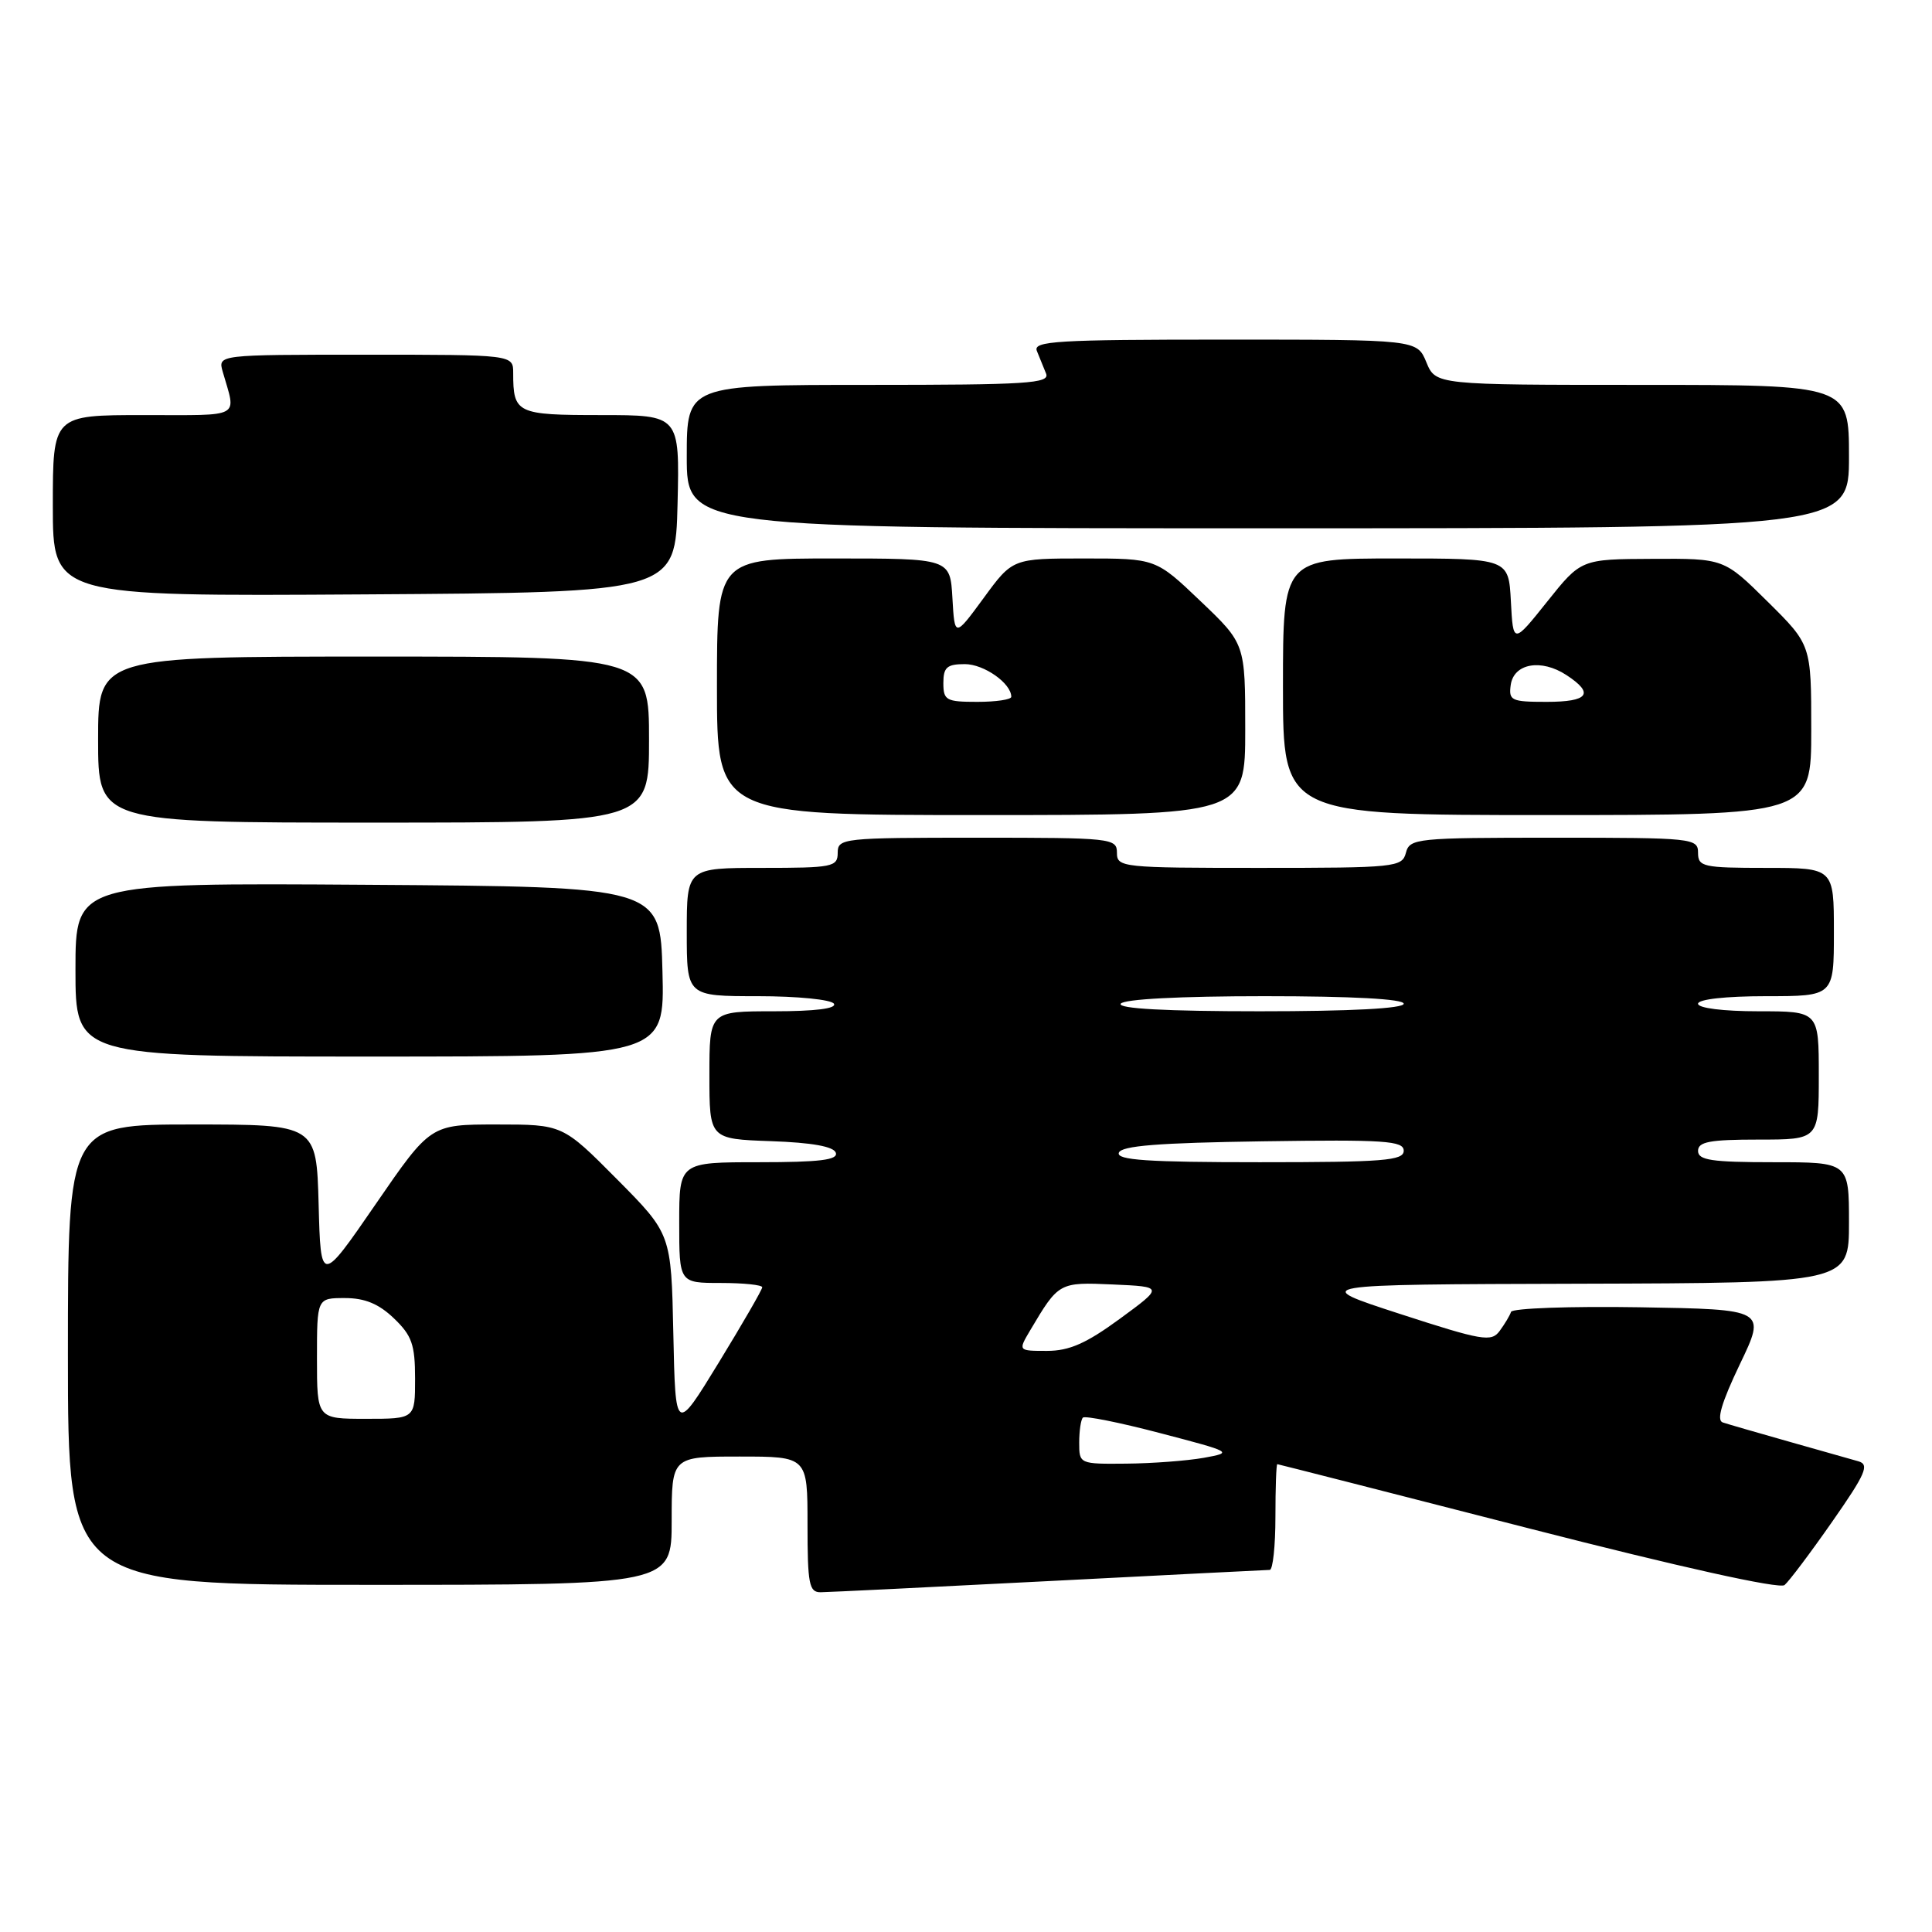 <?xml version="1.0" encoding="UTF-8" standalone="no"?>
<!DOCTYPE svg PUBLIC "-//W3C//DTD SVG 1.1//EN" "http://www.w3.org/Graphics/SVG/1.1/DTD/svg11.dtd" >
<svg xmlns="http://www.w3.org/2000/svg" xmlns:xlink="http://www.w3.org/1999/xlink" version="1.1" viewBox="0 0 256 256">
 <g >
 <path fill="currentColor"
d=" M 139.00 209.50 C 154.68 208.69 167.84 208.03 168.25 208.02 C 168.66 208.01 169.00 204.85 169.00 201.00 C 169.00 197.15 169.11 194.01 169.25 194.01 C 169.39 194.02 184.32 197.83 202.44 202.48 C 222.63 207.66 235.80 210.58 236.46 210.03 C 237.05 209.54 239.89 205.77 242.77 201.64 C 247.22 195.27 247.74 194.06 246.25 193.63 C 245.29 193.36 241.12 192.18 237.00 191.01 C 232.88 189.84 228.95 188.71 228.27 188.48 C 227.42 188.20 228.11 185.85 230.53 180.79 C 234.03 173.50 234.03 173.50 217.27 173.22 C 208.06 173.07 200.38 173.35 200.22 173.83 C 200.06 174.32 199.38 175.45 198.71 176.36 C 197.61 177.85 196.43 177.65 185.50 174.10 C 173.50 170.20 173.50 170.20 209.25 170.10 C 245.00 170.00 245.00 170.00 245.00 162.00 C 245.00 154.00 245.00 154.00 235.00 154.00 C 226.78 154.00 225.00 153.73 225.00 152.50 C 225.00 151.29 226.56 151.00 233.00 151.00 C 241.00 151.00 241.00 151.00 241.00 142.50 C 241.00 134.00 241.00 134.00 233.00 134.00 C 228.33 134.00 225.00 133.58 225.00 133.00 C 225.00 132.41 228.67 132.00 234.00 132.00 C 243.00 132.00 243.00 132.00 243.00 123.50 C 243.00 115.00 243.00 115.00 234.00 115.00 C 225.67 115.00 225.00 114.85 225.00 113.00 C 225.00 111.07 224.33 111.00 205.91 111.00 C 187.65 111.00 186.79 111.09 186.29 113.00 C 185.79 114.91 184.93 115.00 166.88 115.00 C 148.67 115.00 148.00 114.93 148.00 113.00 C 148.00 111.07 147.33 111.00 129.50 111.00 C 111.67 111.00 111.00 111.07 111.00 113.00 C 111.00 114.87 110.33 115.00 101.00 115.00 C 91.00 115.00 91.00 115.00 91.00 123.50 C 91.00 132.00 91.00 132.00 100.44 132.00 C 105.66 132.00 110.16 132.45 110.50 133.00 C 110.89 133.64 108.01 134.00 102.56 134.00 C 94.00 134.00 94.00 134.00 94.00 142.46 C 94.00 150.92 94.00 150.92 102.17 151.21 C 107.60 151.40 110.48 151.92 110.75 152.75 C 111.07 153.70 108.60 154.00 100.58 154.00 C 90.00 154.00 90.00 154.00 90.00 162.00 C 90.00 170.00 90.00 170.00 95.50 170.00 C 98.53 170.00 101.00 170.26 101.00 170.57 C 101.00 170.88 98.41 175.36 95.25 180.53 C 89.50 189.93 89.50 189.93 89.22 176.71 C 88.94 163.50 88.94 163.50 81.75 156.25 C 74.55 149.00 74.55 149.00 65.80 149.00 C 57.04 149.00 57.04 149.00 49.77 159.57 C 42.50 170.13 42.50 170.13 42.22 159.57 C 41.93 149.00 41.93 149.00 25.47 149.00 C 9.00 149.00 9.00 149.00 9.00 179.50 C 9.00 210.00 9.00 210.00 49.00 210.00 C 89.00 210.00 89.00 210.00 89.00 201.50 C 89.00 193.00 89.00 193.00 98.00 193.00 C 107.00 193.00 107.00 193.00 107.00 202.00 C 107.00 209.91 107.21 211.00 108.75 210.98 C 109.71 210.97 123.32 210.31 139.00 209.50 Z  M 87.78 128.75 C 87.50 117.50 87.50 117.50 48.75 117.24 C 10.00 116.98 10.00 116.98 10.00 128.49 C 10.00 140.00 10.00 140.00 49.03 140.00 C 88.07 140.00 88.07 140.00 87.78 128.75 Z  M 86.00 98.00 C 86.00 87.00 86.00 87.00 49.50 87.00 C 13.00 87.00 13.00 87.00 13.00 98.00 C 13.00 109.00 13.00 109.00 49.50 109.00 C 86.00 109.00 86.00 109.00 86.00 98.00 Z  M 165.00 96.65 C 165.00 85.30 165.00 85.30 159.07 79.65 C 153.15 74.00 153.15 74.00 143.66 74.00 C 134.17 74.00 134.17 74.00 130.34 79.24 C 126.50 84.47 126.50 84.47 126.20 79.24 C 125.90 74.00 125.90 74.00 110.45 74.00 C 95.00 74.00 95.00 74.00 95.00 91.00 C 95.00 108.00 95.00 108.00 130.00 108.00 C 165.00 108.00 165.00 108.00 165.00 96.65 Z  M 240.00 96.72 C 240.00 85.44 240.00 85.44 234.22 79.72 C 228.44 74.00 228.44 74.00 218.97 74.05 C 209.50 74.09 209.50 74.09 205.00 79.73 C 200.50 85.36 200.50 85.36 200.20 79.68 C 199.90 74.00 199.90 74.00 184.95 74.00 C 170.00 74.00 170.00 74.00 170.00 91.00 C 170.00 108.00 170.00 108.00 205.00 108.00 C 240.00 108.00 240.00 108.00 240.00 96.72 Z  M 89.78 66.75 C 90.06 55.00 90.06 55.00 79.64 55.00 C 68.45 55.00 68.00 54.79 68.00 49.42 C 68.00 47.00 68.00 47.00 48.43 47.00 C 28.87 47.00 28.87 47.00 29.51 49.25 C 31.31 55.51 32.25 55.00 19.07 55.00 C 7.00 55.00 7.00 55.00 7.00 67.01 C 7.00 79.02 7.00 79.02 48.25 78.76 C 89.50 78.50 89.50 78.50 89.78 66.75 Z  M 245.00 60.50 C 245.00 51.00 245.00 51.00 217.62 51.00 C 190.24 51.00 190.24 51.00 189.00 48.00 C 187.76 45.00 187.76 45.00 162.27 45.00 C 140.01 45.00 136.86 45.19 137.39 46.50 C 137.73 47.33 138.27 48.67 138.61 49.50 C 139.14 50.81 136.14 51.00 115.11 51.00 C 91.00 51.00 91.00 51.00 91.00 60.50 C 91.00 70.00 91.00 70.00 168.00 70.00 C 245.00 70.00 245.00 70.00 245.00 60.50 Z  M 143.00 191.17 C 143.00 189.61 143.22 188.11 143.49 187.84 C 143.77 187.57 148.38 188.49 153.74 189.90 C 163.34 192.41 163.43 192.46 159.50 193.17 C 157.30 193.56 152.69 193.91 149.25 193.94 C 143.04 194.00 143.00 193.98 143.00 191.17 Z  M 42.00 180.00 C 42.00 172.00 42.00 172.00 45.70 172.00 C 48.34 172.00 50.19 172.76 52.20 174.69 C 54.58 176.97 55.00 178.17 55.00 182.69 C 55.00 188.00 55.00 188.00 48.50 188.00 C 42.00 188.00 42.00 188.00 42.00 180.00 Z  M 136.52 176.25 C 140.28 169.91 140.33 169.88 147.48 170.20 C 154.18 170.50 154.18 170.50 148.38 174.75 C 143.93 178.01 141.68 179.00 138.73 179.00 C 134.89 179.00 134.89 179.00 136.52 176.25 Z  M 148.25 152.75 C 148.56 151.82 153.49 151.43 167.33 151.23 C 183.50 150.99 186.00 151.16 186.00 152.48 C 186.00 153.79 183.34 154.00 166.92 154.00 C 152.09 154.00 147.93 153.72 148.25 152.75 Z  M 148.50 133.00 C 148.88 132.39 156.34 132.00 167.56 132.00 C 179.19 132.00 186.00 132.37 186.00 133.00 C 186.00 133.63 178.98 134.00 166.94 134.00 C 154.49 134.00 148.10 133.65 148.50 133.00 Z  M 125.00 90.50 C 125.00 88.42 125.48 88.00 127.85 88.00 C 130.38 88.00 134.00 90.54 134.00 92.33 C 134.00 92.70 131.97 93.00 129.50 93.00 C 125.37 93.00 125.00 92.80 125.00 90.50 Z  M 200.18 90.75 C 200.59 87.90 204.22 87.26 207.56 89.45 C 211.31 91.90 210.49 93.00 204.93 93.00 C 200.25 93.00 199.89 92.83 200.18 90.75 Z "/>
</g>
</svg>